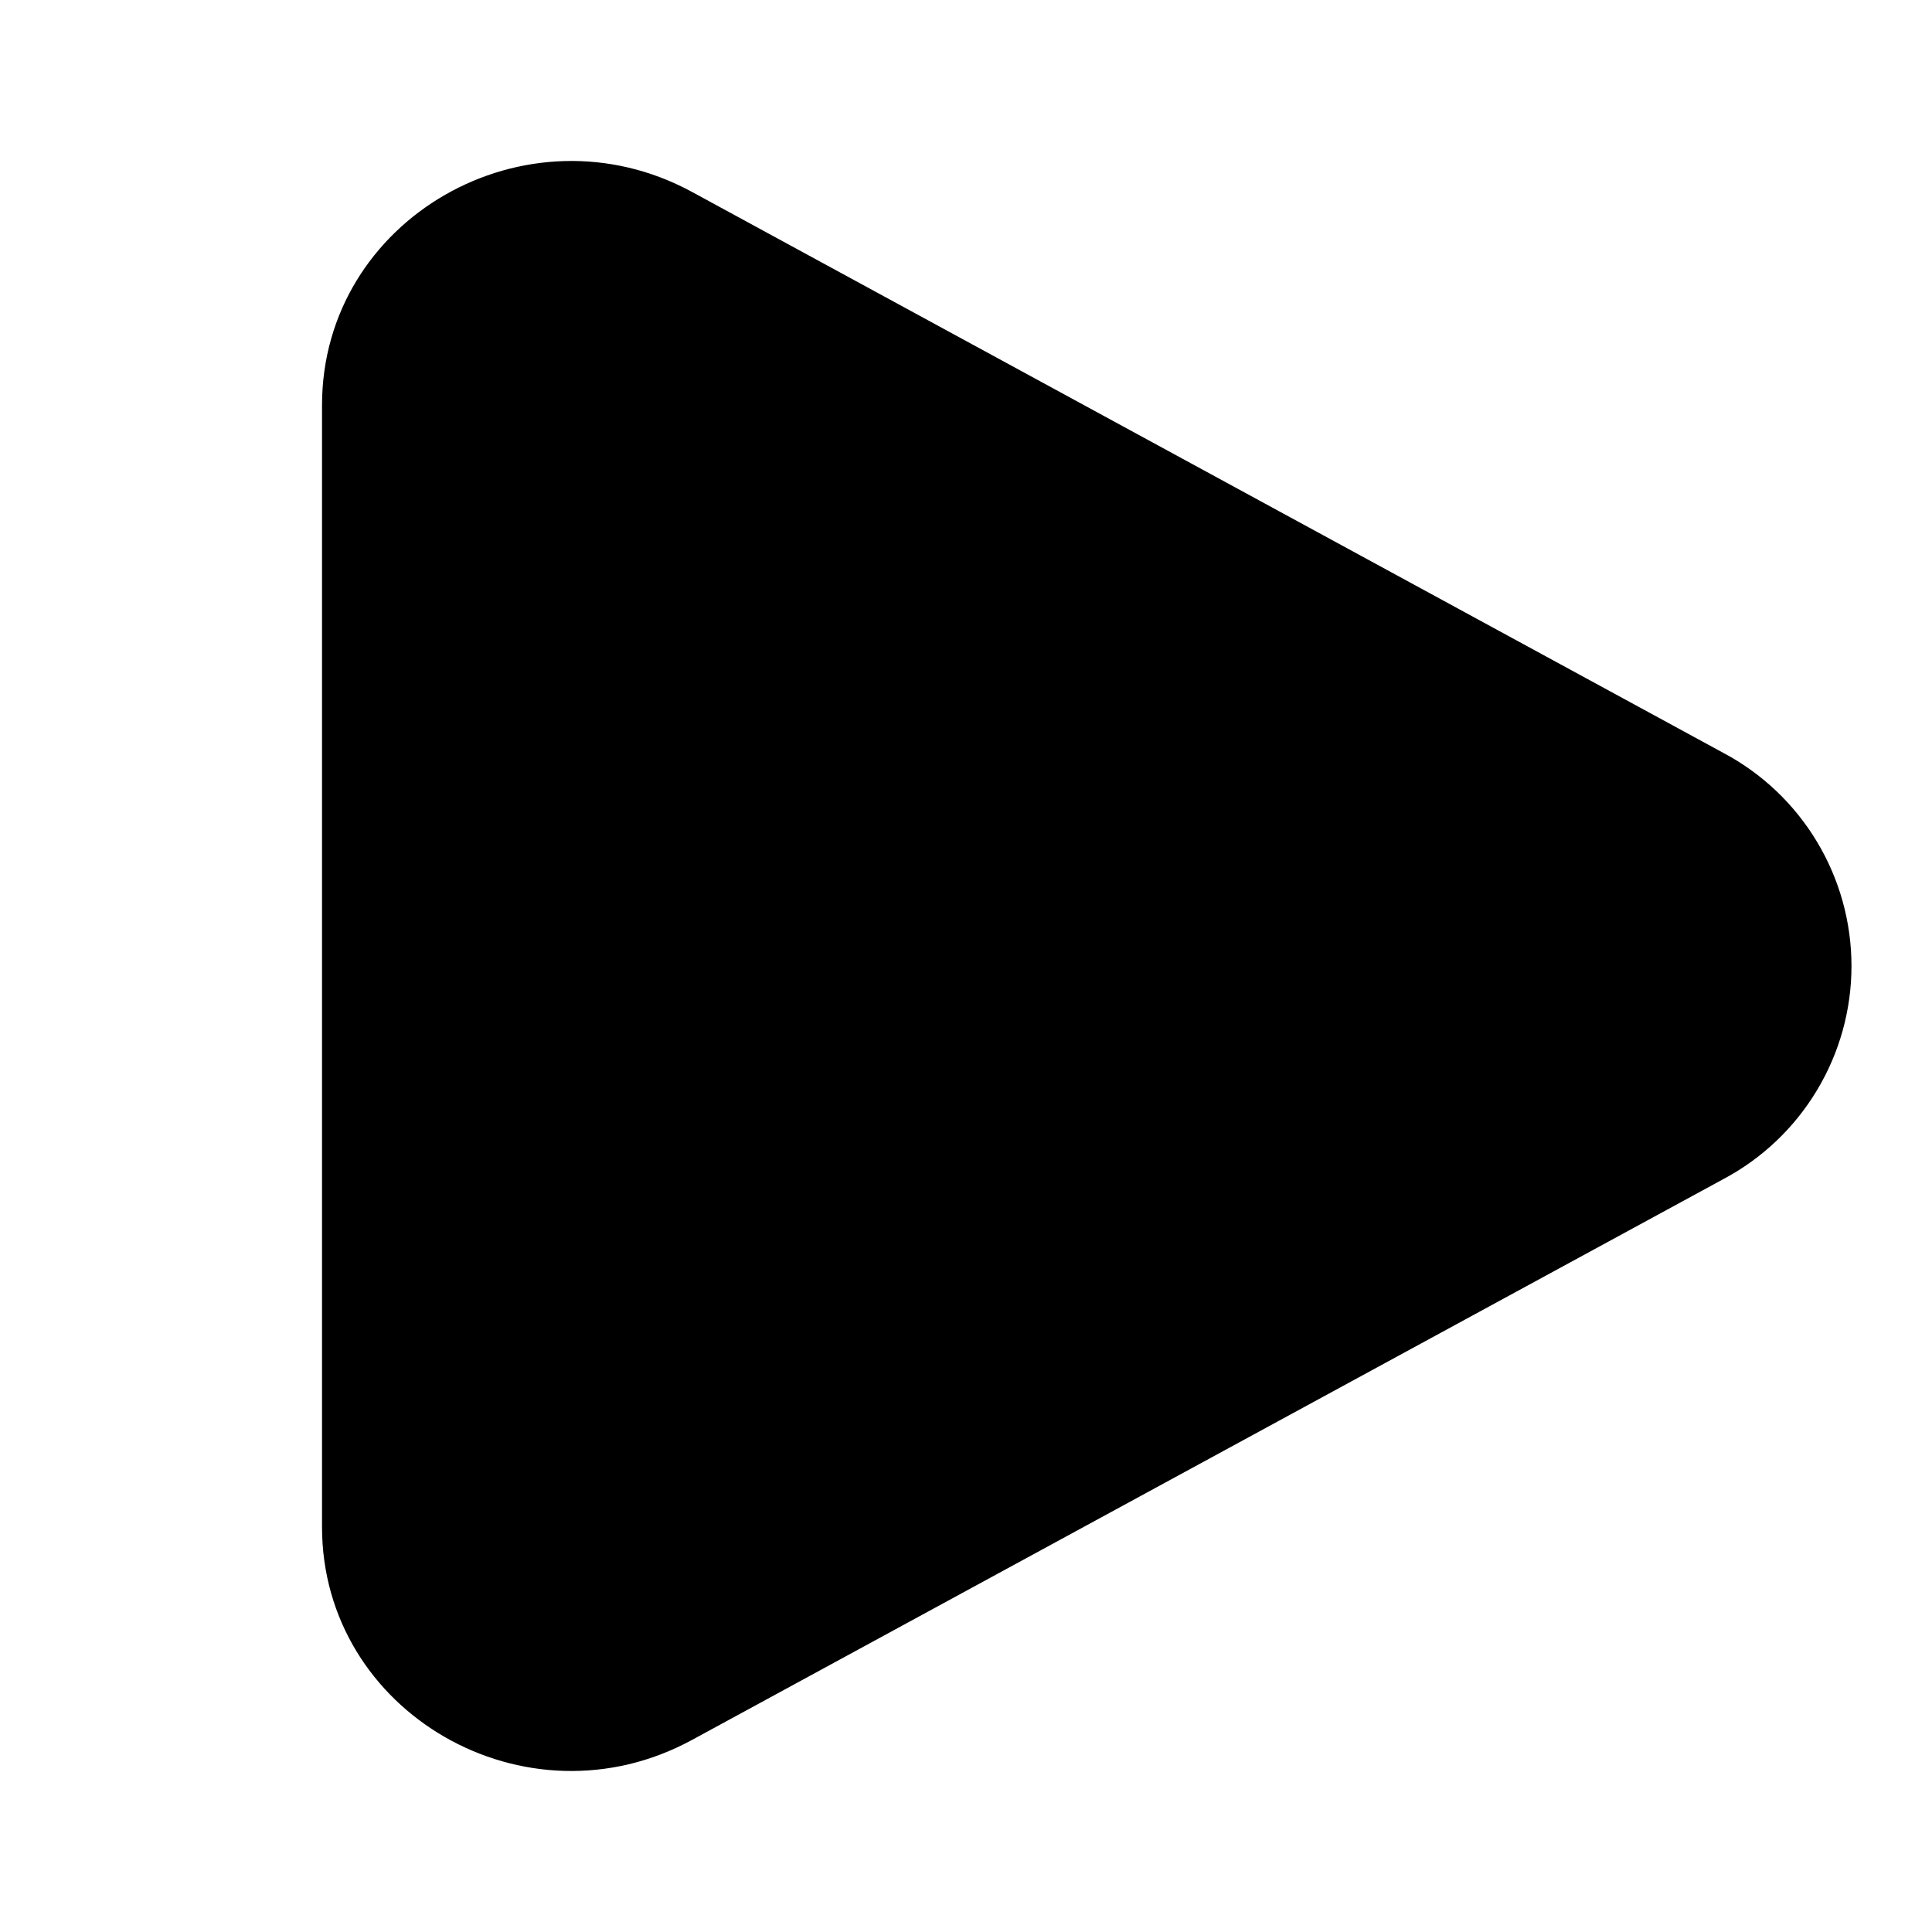 <svg width="28" height="28" viewBox="0 0 28 28" xmlns="http://www.w3.org/2000/svg">
<path d="M24.977 10.912C25.538 11.21 26.006 11.655 26.333 12.199C26.66 12.743 26.833 13.365 26.833 14C26.833 14.635 26.66 15.257 26.333 15.801C26.006 16.345 25.538 16.79 24.977 17.088L10.03 25.216C7.623 26.526 4.667 24.823 4.667 22.129V5.872C4.667 3.177 7.623 1.475 10.03 2.782L24.977 10.912Z"/>
</svg>
